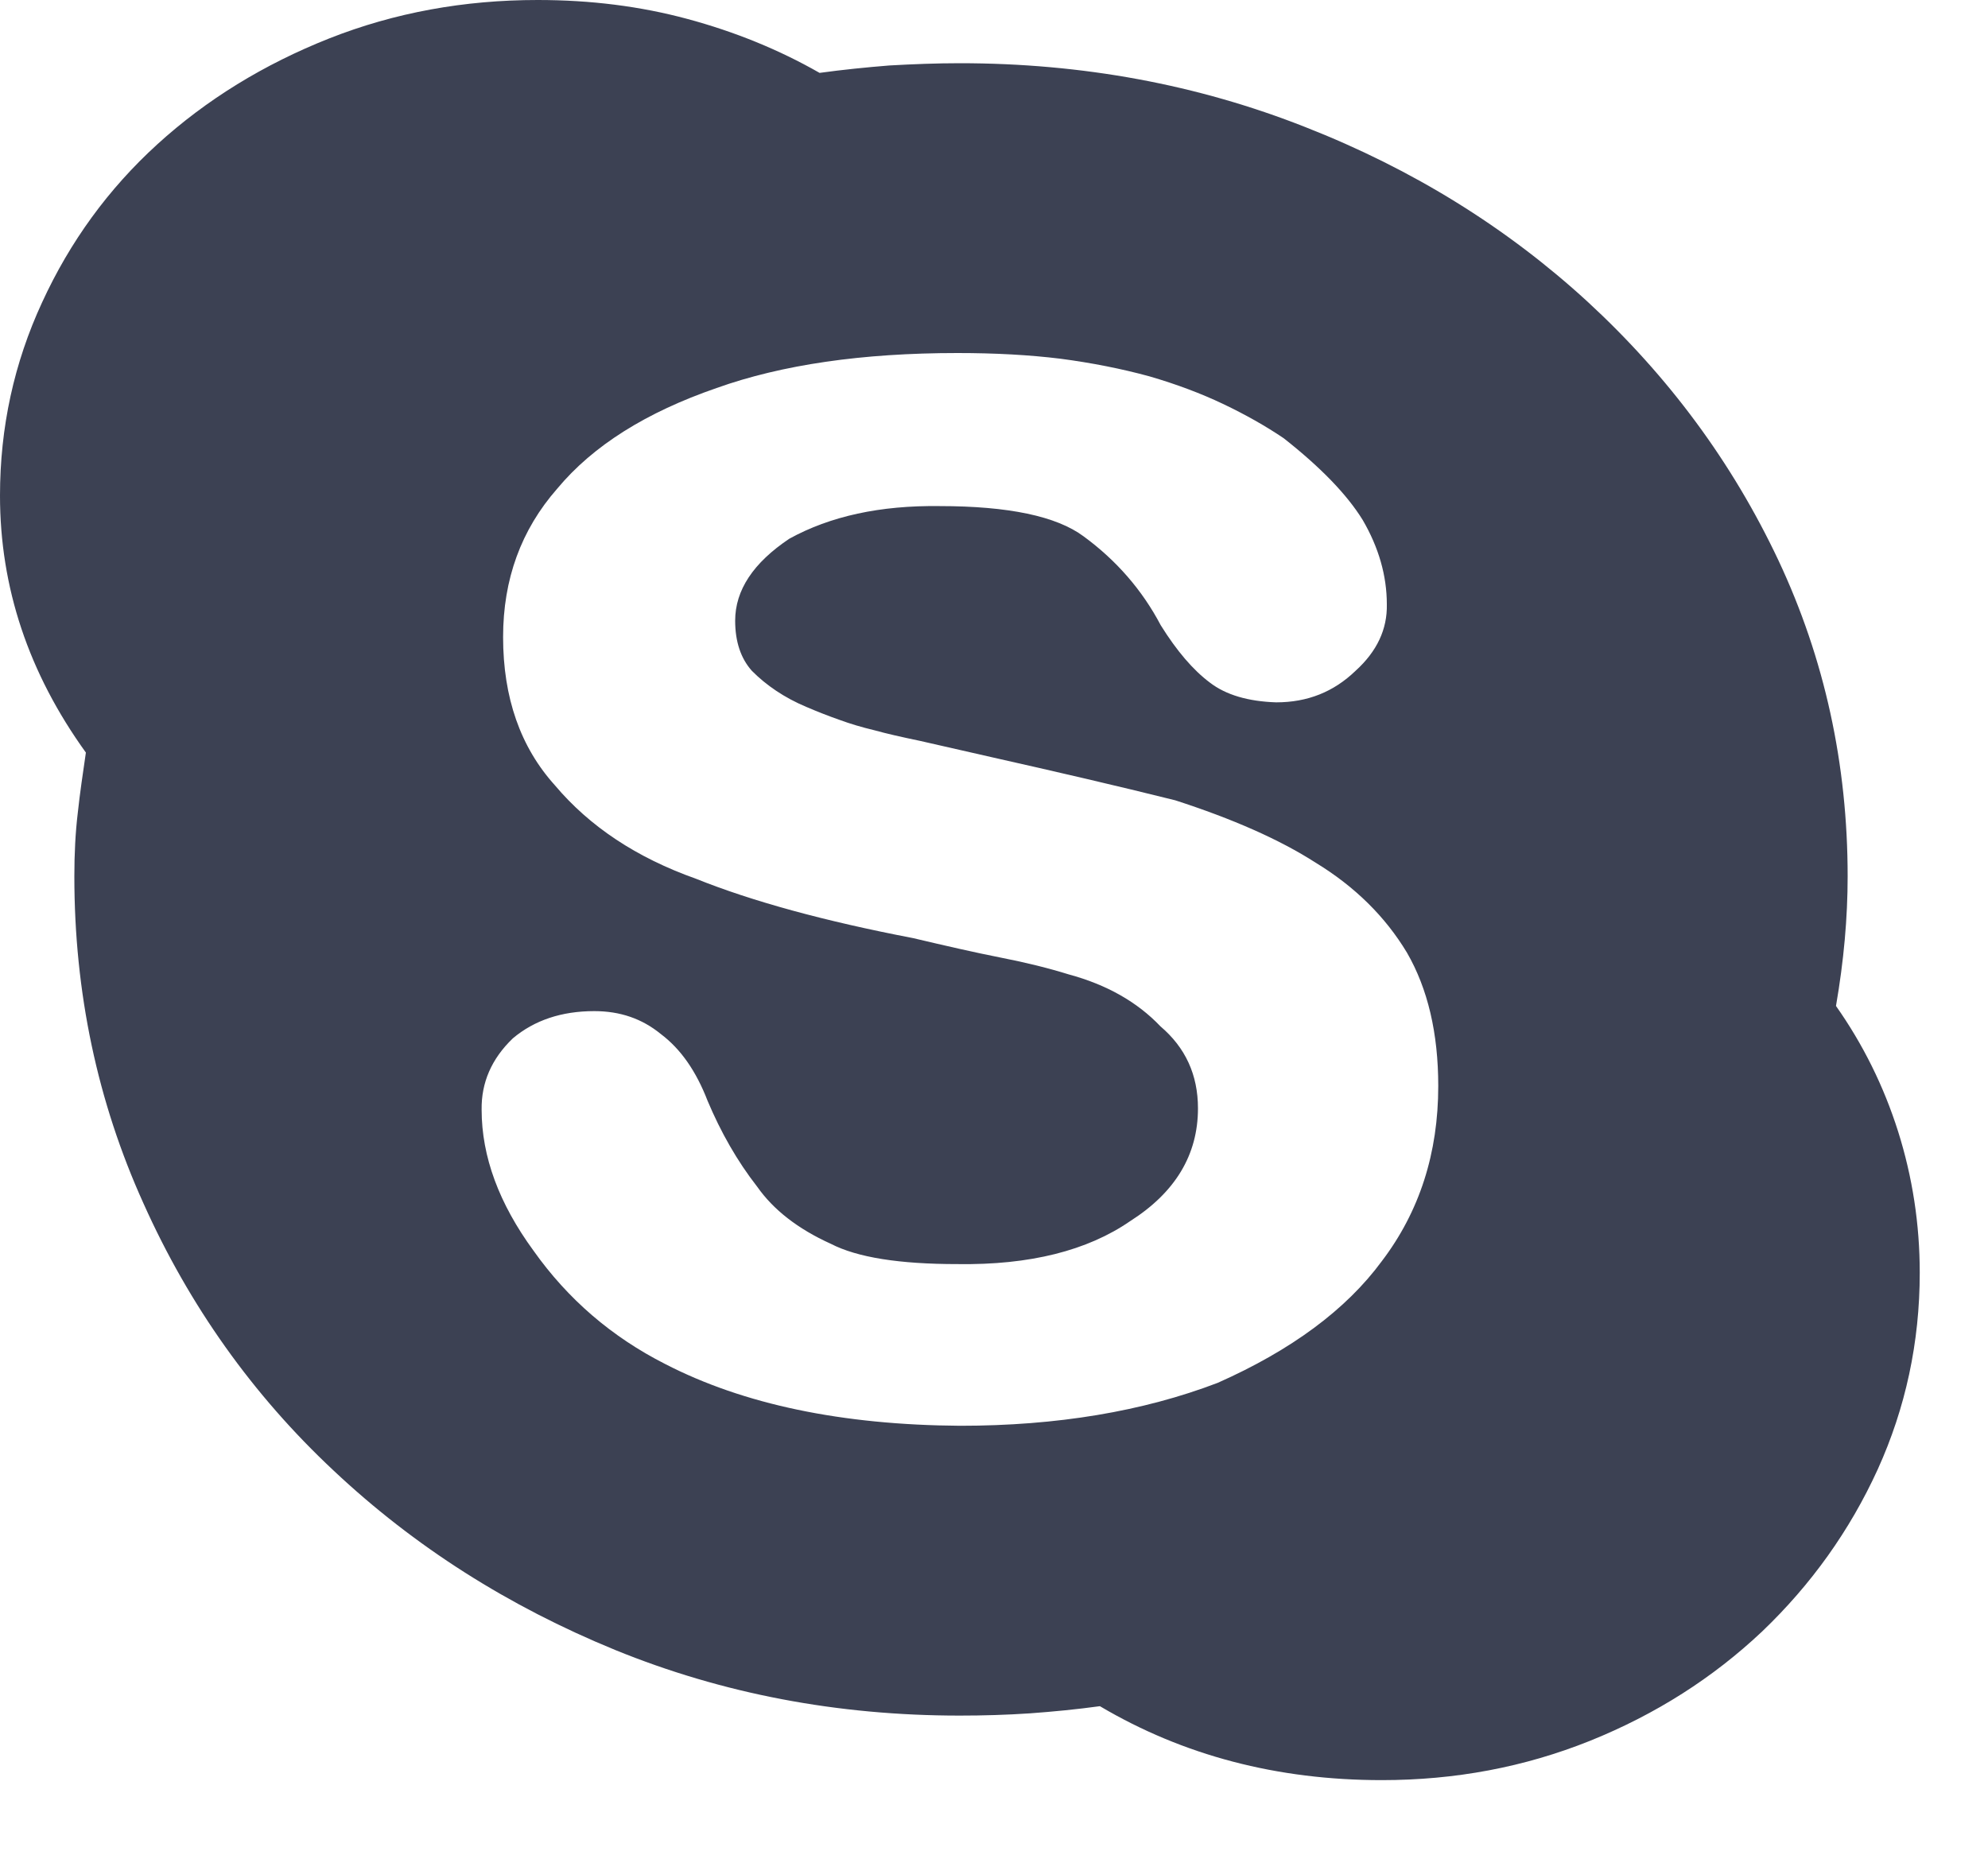 <svg width="15" height="14" viewBox="0 0 15 14" fill="none" xmlns="http://www.w3.org/2000/svg">
<path d="M13.853 7.591C14.057 7.881 14.213 8.195 14.322 8.539C14.43 8.882 14.485 9.237 14.485 9.604C14.485 10.13 14.378 10.625 14.168 11.088C13.957 11.55 13.666 11.957 13.296 12.311C12.925 12.661 12.494 12.936 11.998 13.136C11.502 13.335 10.981 13.433 10.426 13.433C9.637 13.433 8.928 13.247 8.299 12.875C8.125 12.899 7.949 12.916 7.772 12.929C7.594 12.941 7.417 12.946 7.241 12.946C6.318 12.946 5.452 12.781 4.642 12.451C3.834 12.12 3.126 11.67 2.516 11.096C1.907 10.526 1.428 9.852 1.083 9.082C0.734 8.311 0.561 7.488 0.561 6.613C0.561 6.443 0.569 6.282 0.587 6.133C0.603 5.983 0.626 5.831 0.648 5.679C0.215 5.078 0 4.433 0 3.74C0 3.225 0.106 2.739 0.318 2.281C0.528 1.824 0.817 1.426 1.187 1.089C1.558 0.751 1.992 0.485 2.484 0.29C2.978 0.095 3.502 0 4.057 0C4.456 0 4.831 0.047 5.187 0.143C5.543 0.239 5.876 0.374 6.184 0.55C6.358 0.526 6.536 0.508 6.711 0.494C6.889 0.484 7.067 0.477 7.241 0.477C8.167 0.477 9.036 0.638 9.849 0.959C10.66 1.277 11.37 1.718 11.979 2.277C12.589 2.839 13.07 3.489 13.419 4.229C13.767 4.97 13.941 5.766 13.941 6.613C13.941 6.925 13.912 7.251 13.853 7.591ZM10.426 9.517C10.711 9.142 10.852 8.701 10.852 8.195C10.852 7.796 10.773 7.461 10.616 7.189C10.453 6.918 10.224 6.691 9.927 6.51C9.655 6.335 9.3 6.179 8.867 6.039C8.43 5.93 7.968 5.823 7.479 5.713L6.943 5.591C6.799 5.561 6.685 5.535 6.599 5.511C6.503 5.488 6.415 5.462 6.331 5.431C6.251 5.403 6.167 5.37 6.083 5.334C5.919 5.265 5.782 5.172 5.673 5.062C5.589 4.968 5.547 4.841 5.547 4.684C5.547 4.453 5.684 4.247 5.956 4.065C6.265 3.895 6.642 3.813 7.09 3.819C7.608 3.819 7.972 3.895 8.177 4.048C8.425 4.23 8.619 4.454 8.758 4.718C8.879 4.912 9.002 5.056 9.129 5.151C9.25 5.244 9.418 5.293 9.629 5.3C9.866 5.3 10.063 5.221 10.228 5.062C10.39 4.915 10.468 4.748 10.464 4.56C10.464 4.343 10.402 4.13 10.282 3.924C10.163 3.731 9.963 3.525 9.686 3.307C9.547 3.213 9.394 3.127 9.228 3.048C9.062 2.969 8.876 2.899 8.673 2.84C8.461 2.782 8.237 2.738 8.002 2.707C7.766 2.678 7.509 2.664 7.224 2.664C6.506 2.664 5.9 2.752 5.407 2.928C4.877 3.111 4.475 3.362 4.204 3.688C3.932 3.998 3.796 4.371 3.796 4.807C3.796 5.265 3.927 5.638 4.187 5.926C4.449 6.237 4.803 6.472 5.251 6.631C5.677 6.802 6.222 6.951 6.889 7.079C7.139 7.138 7.357 7.188 7.55 7.226C7.74 7.263 7.913 7.306 8.064 7.353C8.349 7.43 8.58 7.56 8.756 7.745C8.944 7.905 9.039 8.11 9.039 8.364C9.039 8.715 8.867 8.999 8.527 9.215C8.205 9.437 7.771 9.547 7.224 9.539C6.786 9.539 6.469 9.489 6.269 9.386C6.019 9.273 5.835 9.128 5.714 8.956C5.561 8.76 5.438 8.542 5.339 8.307C5.253 8.084 5.137 7.916 4.985 7.802C4.844 7.687 4.679 7.63 4.484 7.63C4.237 7.63 4.032 7.699 3.87 7.835C3.708 7.99 3.631 8.171 3.634 8.374C3.634 8.728 3.766 9.083 4.025 9.437C4.284 9.803 4.615 10.088 5.019 10.293C5.61 10.598 6.353 10.753 7.245 10.759C7.974 10.759 8.623 10.651 9.188 10.435C9.742 10.189 10.156 9.884 10.426 9.517Z" fill="#3C4153"/>
</svg>
